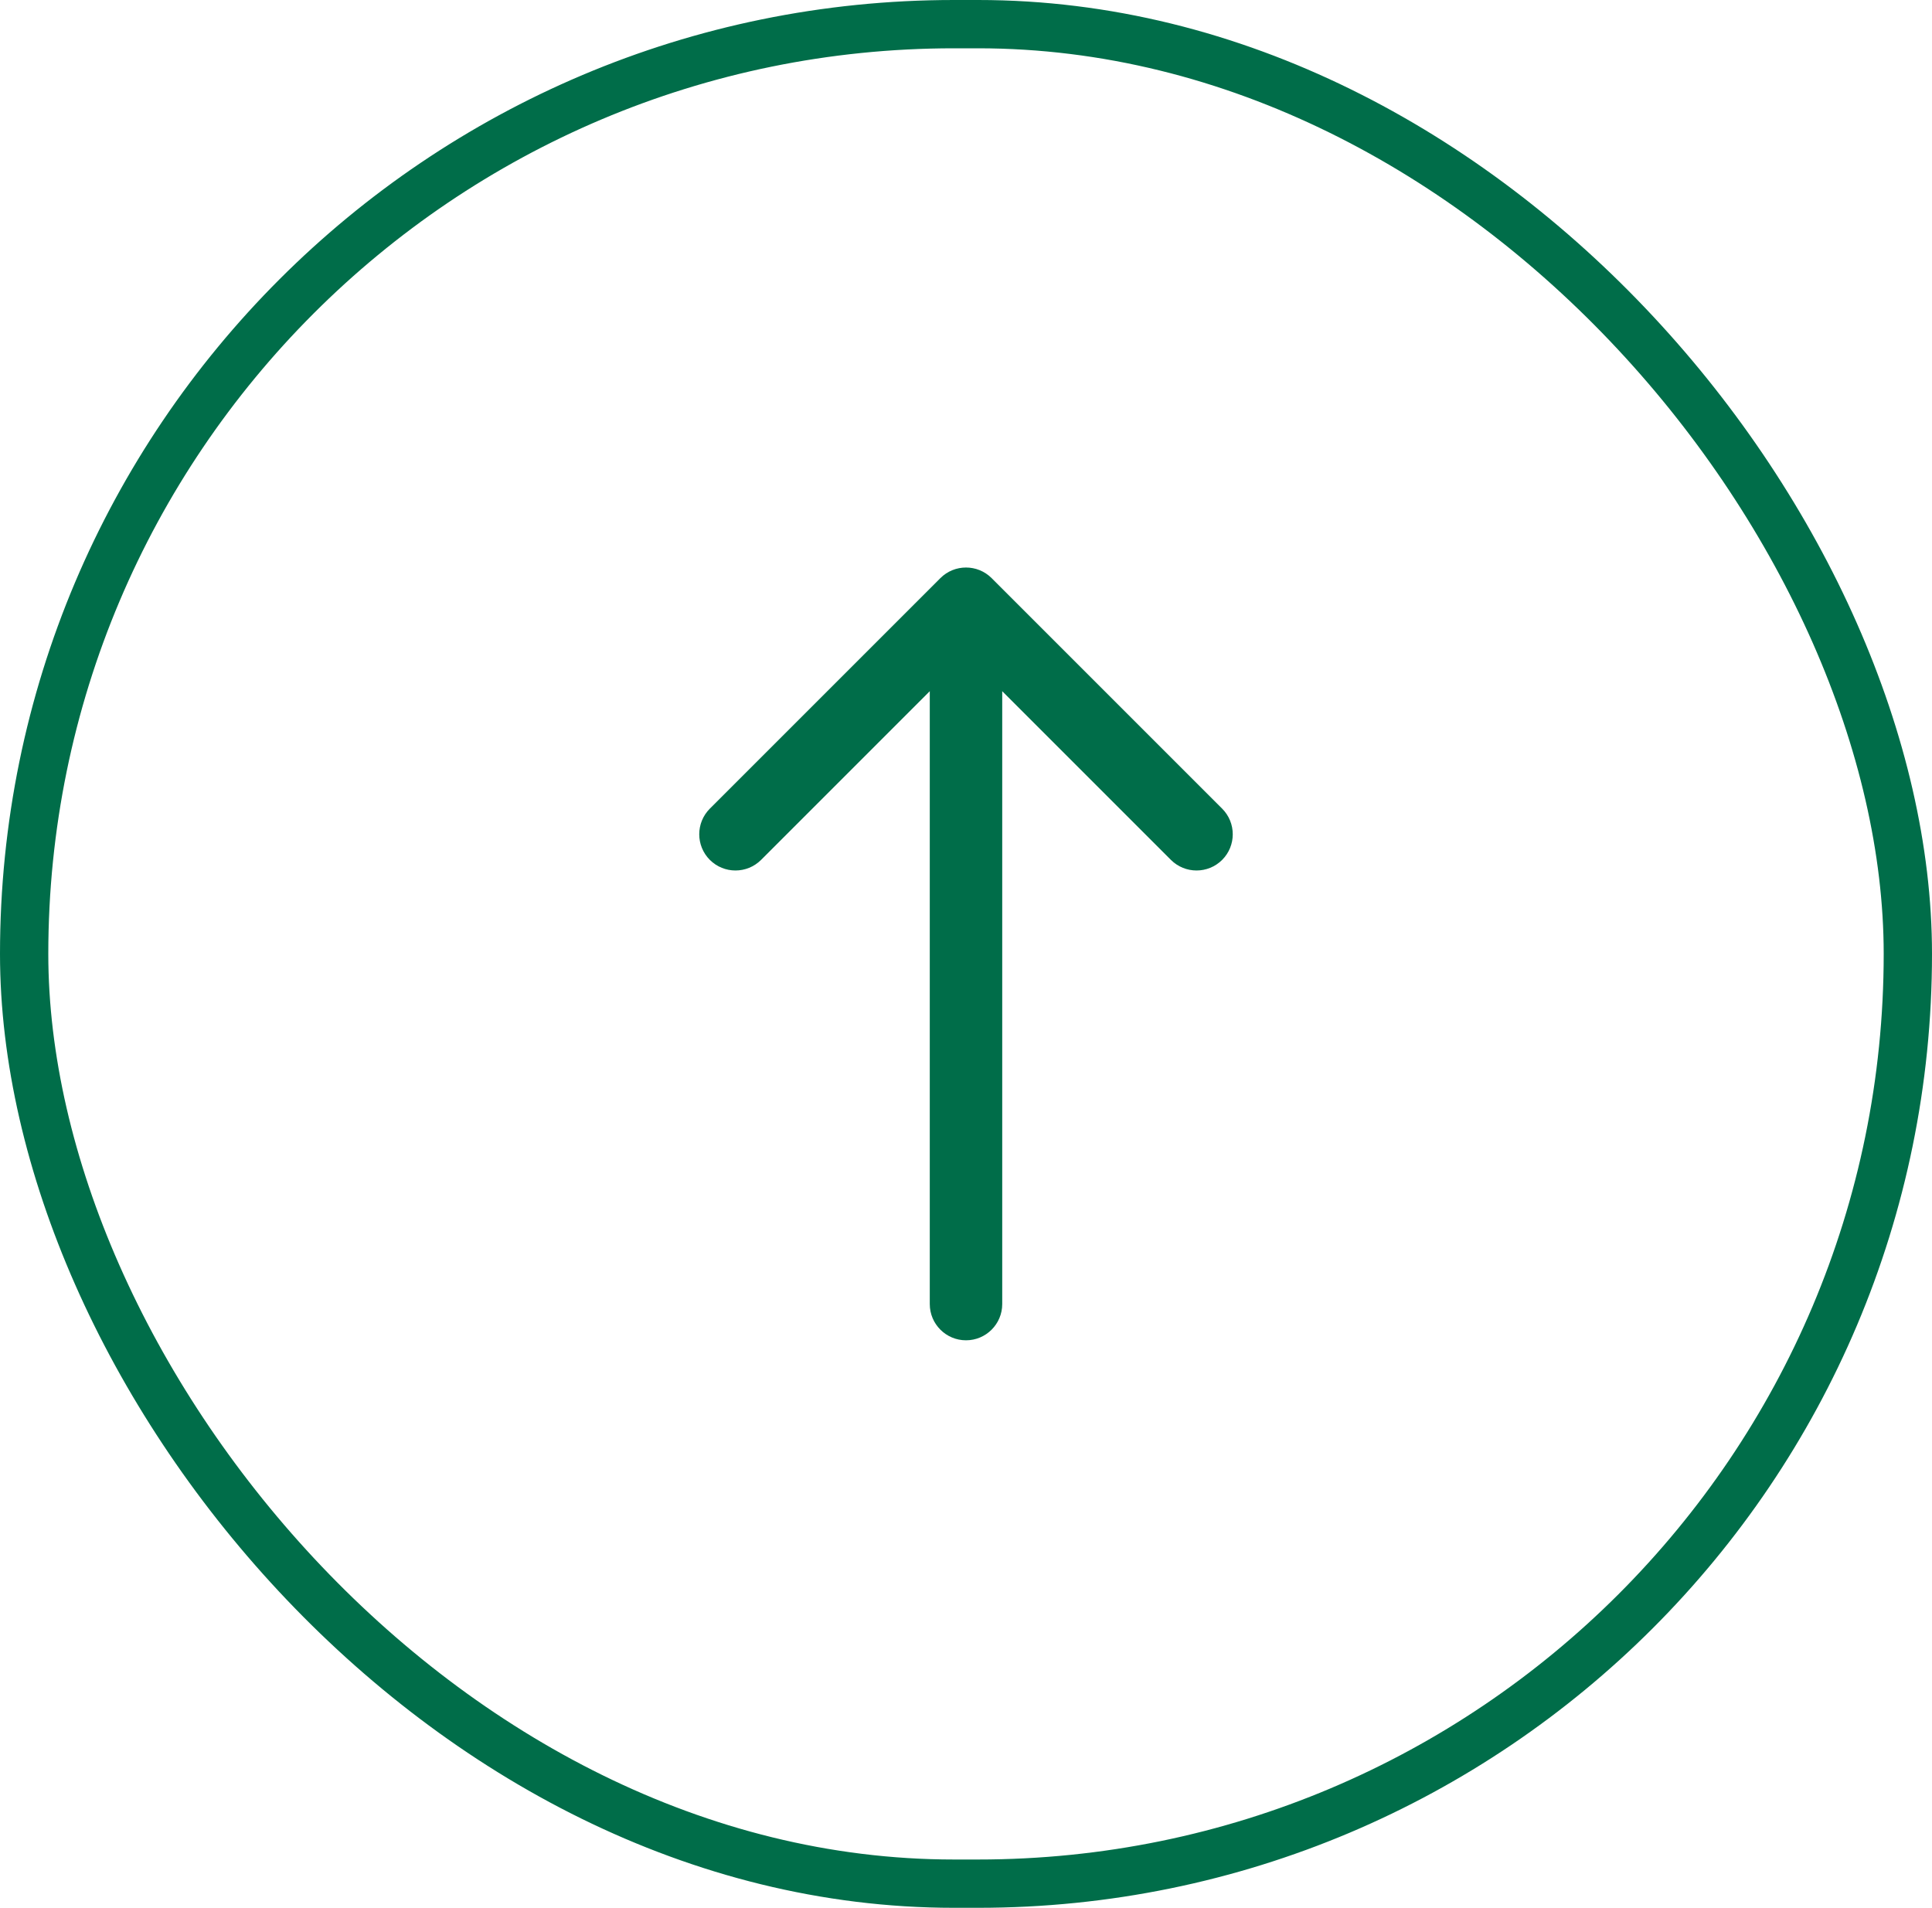 <svg width="80" height="79" viewBox="0 0 80 79" fill="none" xmlns="http://www.w3.org/2000/svg">
<rect x="1" y="1" width="78" height="77" rx="38.5" stroke="#006D49" stroke-width="2"/>
<path d="M38.5 54C38.5 54.828 39.172 55.5 40 55.5C40.828 55.5 41.5 54.828 41.5 54L38.5 54ZM41.061 23.939C40.475 23.354 39.525 23.354 38.939 23.939L29.393 33.485C28.808 34.071 28.808 35.021 29.393 35.607C29.979 36.192 30.929 36.192 31.515 35.607L40 27.121L48.485 35.607C49.071 36.192 50.021 36.192 50.607 35.607C51.192 35.021 51.192 34.071 50.607 33.485L41.061 23.939ZM41.5 54L41.5 25L38.5 25L38.5 54L41.5 54Z" fill="#006D49"/>
</svg>
